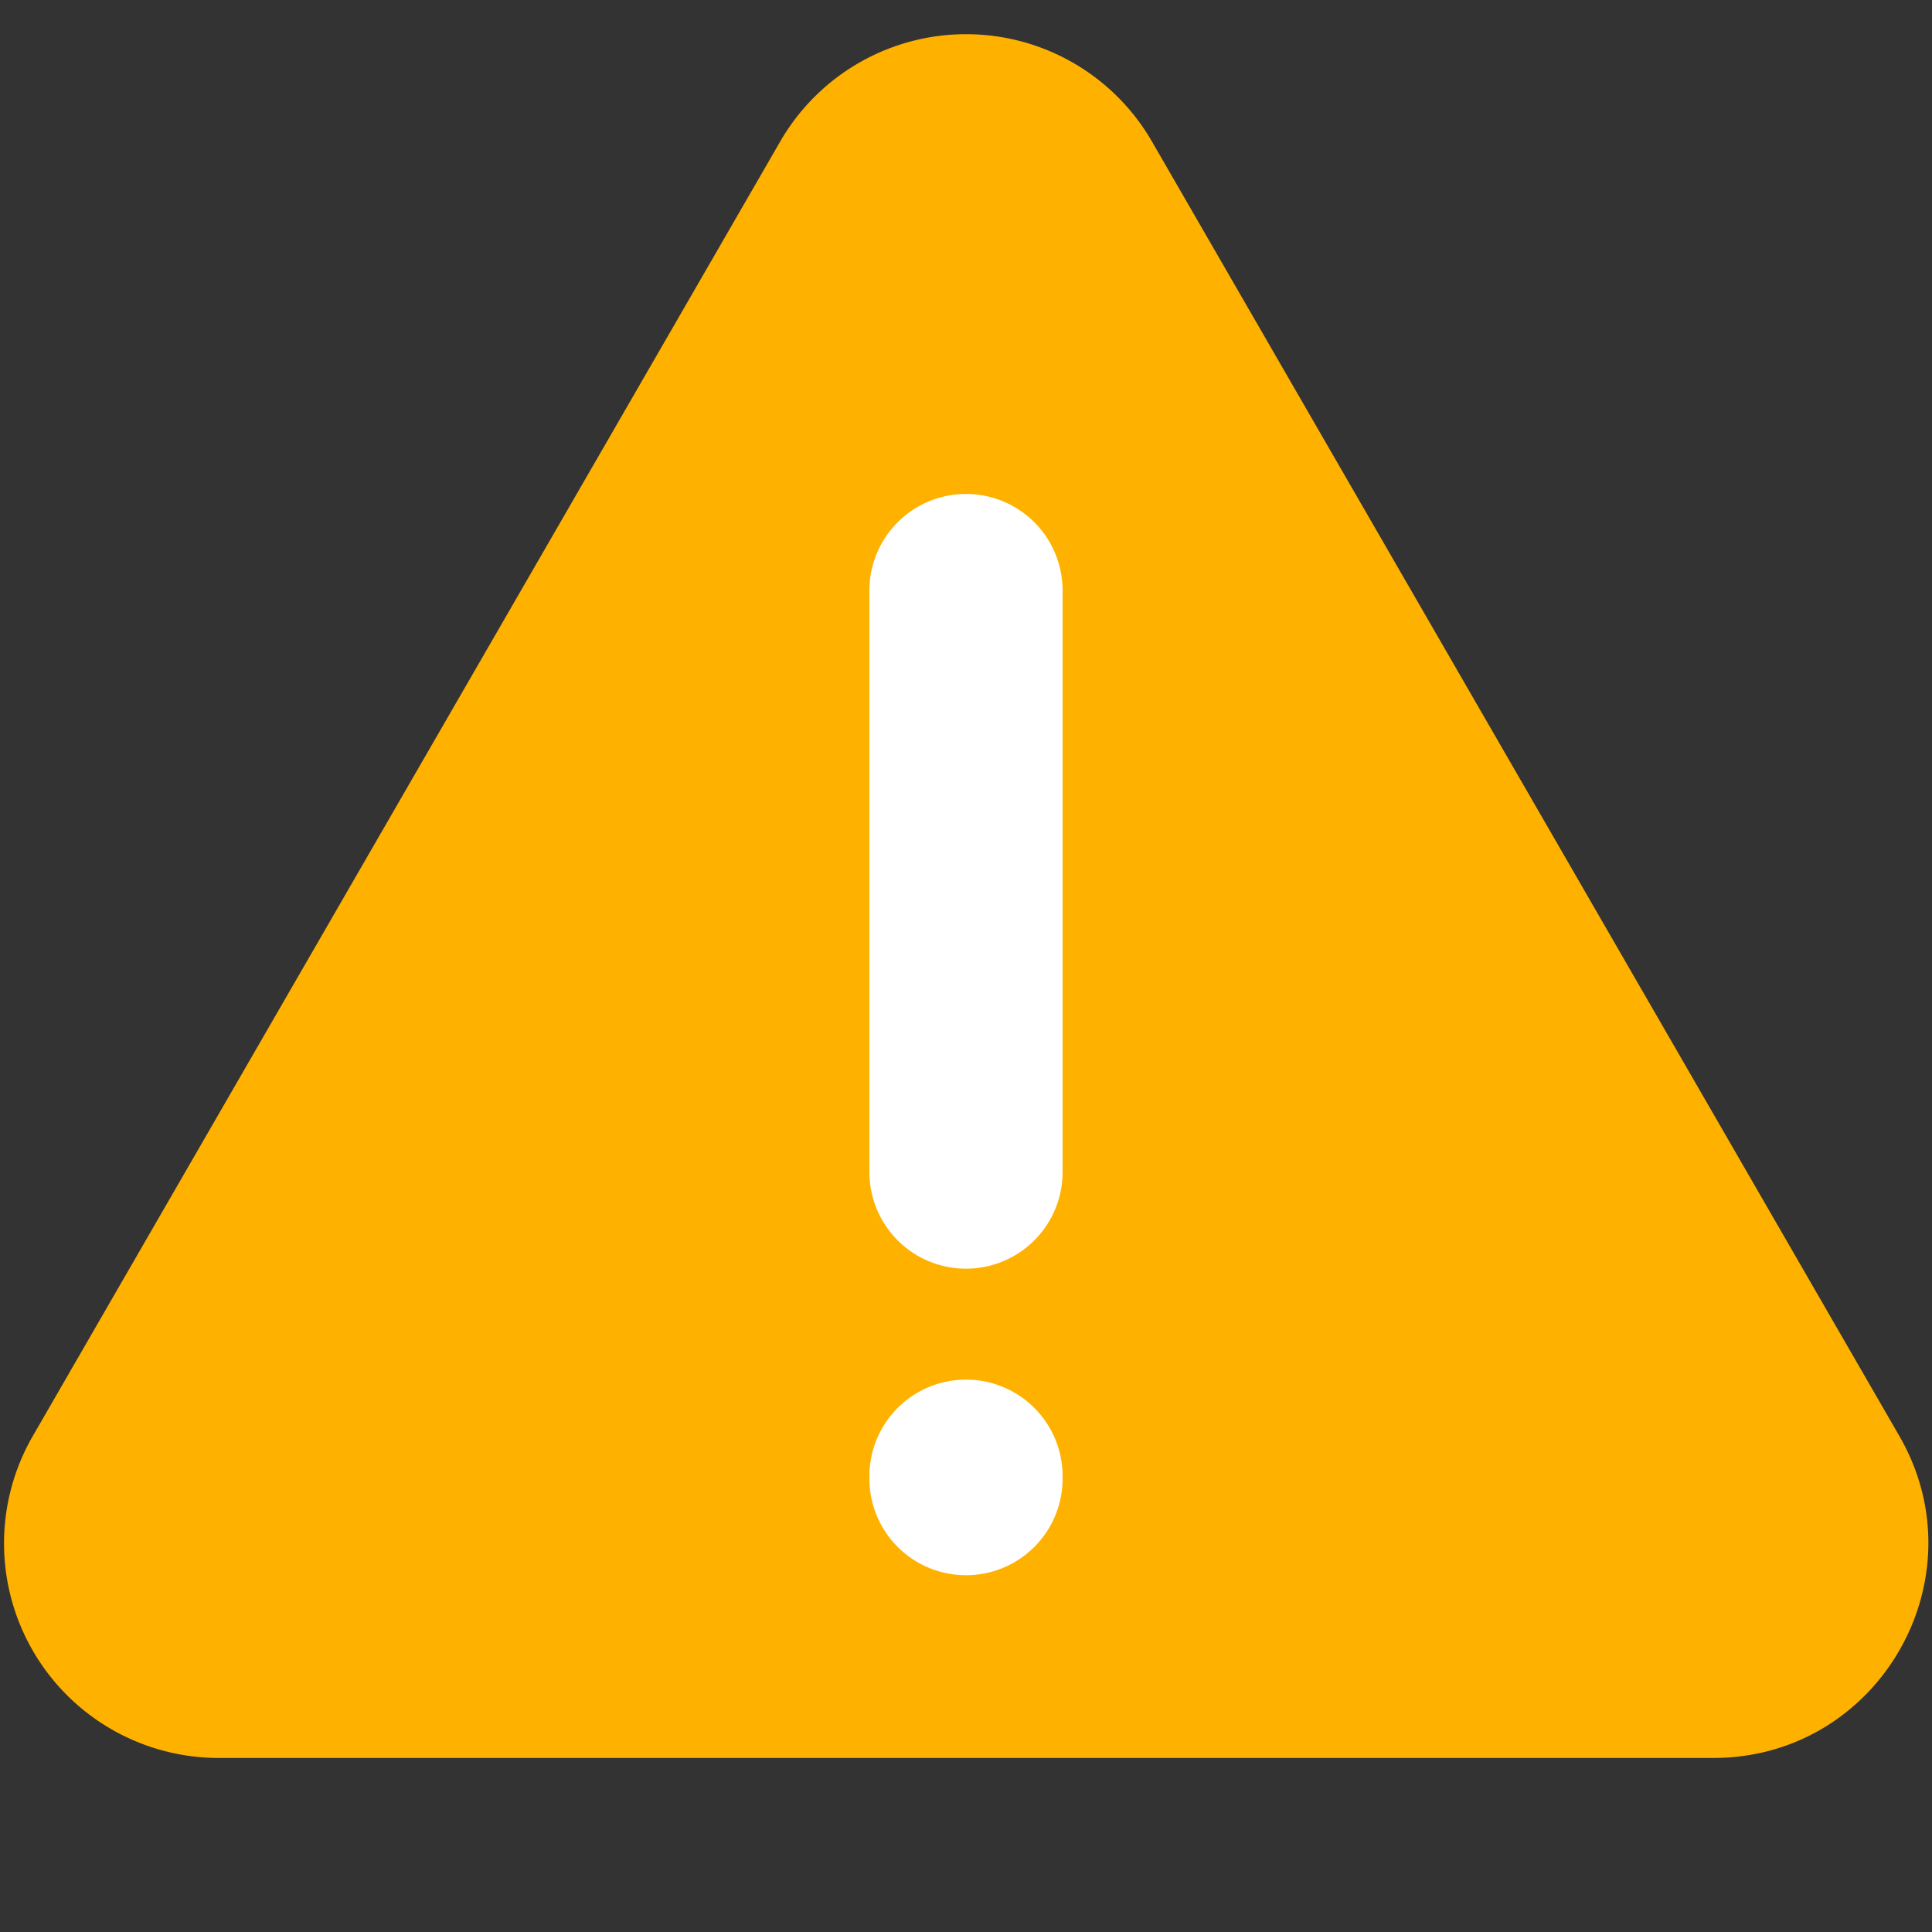 <svg xmlns="http://www.w3.org/2000/svg" viewBox="2 2 12 12">
    <rect x="2" y="2" width="12" height="12" fill="#333333" stroke="none"/>
    <g xmlns="http://www.w3.org/2000/svg" fill="none">
        <path fill="#FFB100" d="M6.846 2.879a1.333 1.333 0 0 1 2.309 0l4.642 8.04c.513.888-.129 2-1.155 2H3.359a1.333 1.333 0 0 1-1.155-2l4.642-8.04Z"/>
        <path fill="#fff" fill-rule="evenodd" d="M8 5.068a.6.6 0 0 1 .6.6V9.28a.6.6 0 0 1-1.2 0V5.668a.6.6 0 0 1 .6-.6Zm0 5.501a.6.6 0 0 1 .6.6v.015a.6.6 0 1 1-1.2 0v-.015a.6.6 0 0 1 .6-.6Z" clip-rule="evenodd"/>
    </g>
</svg>
